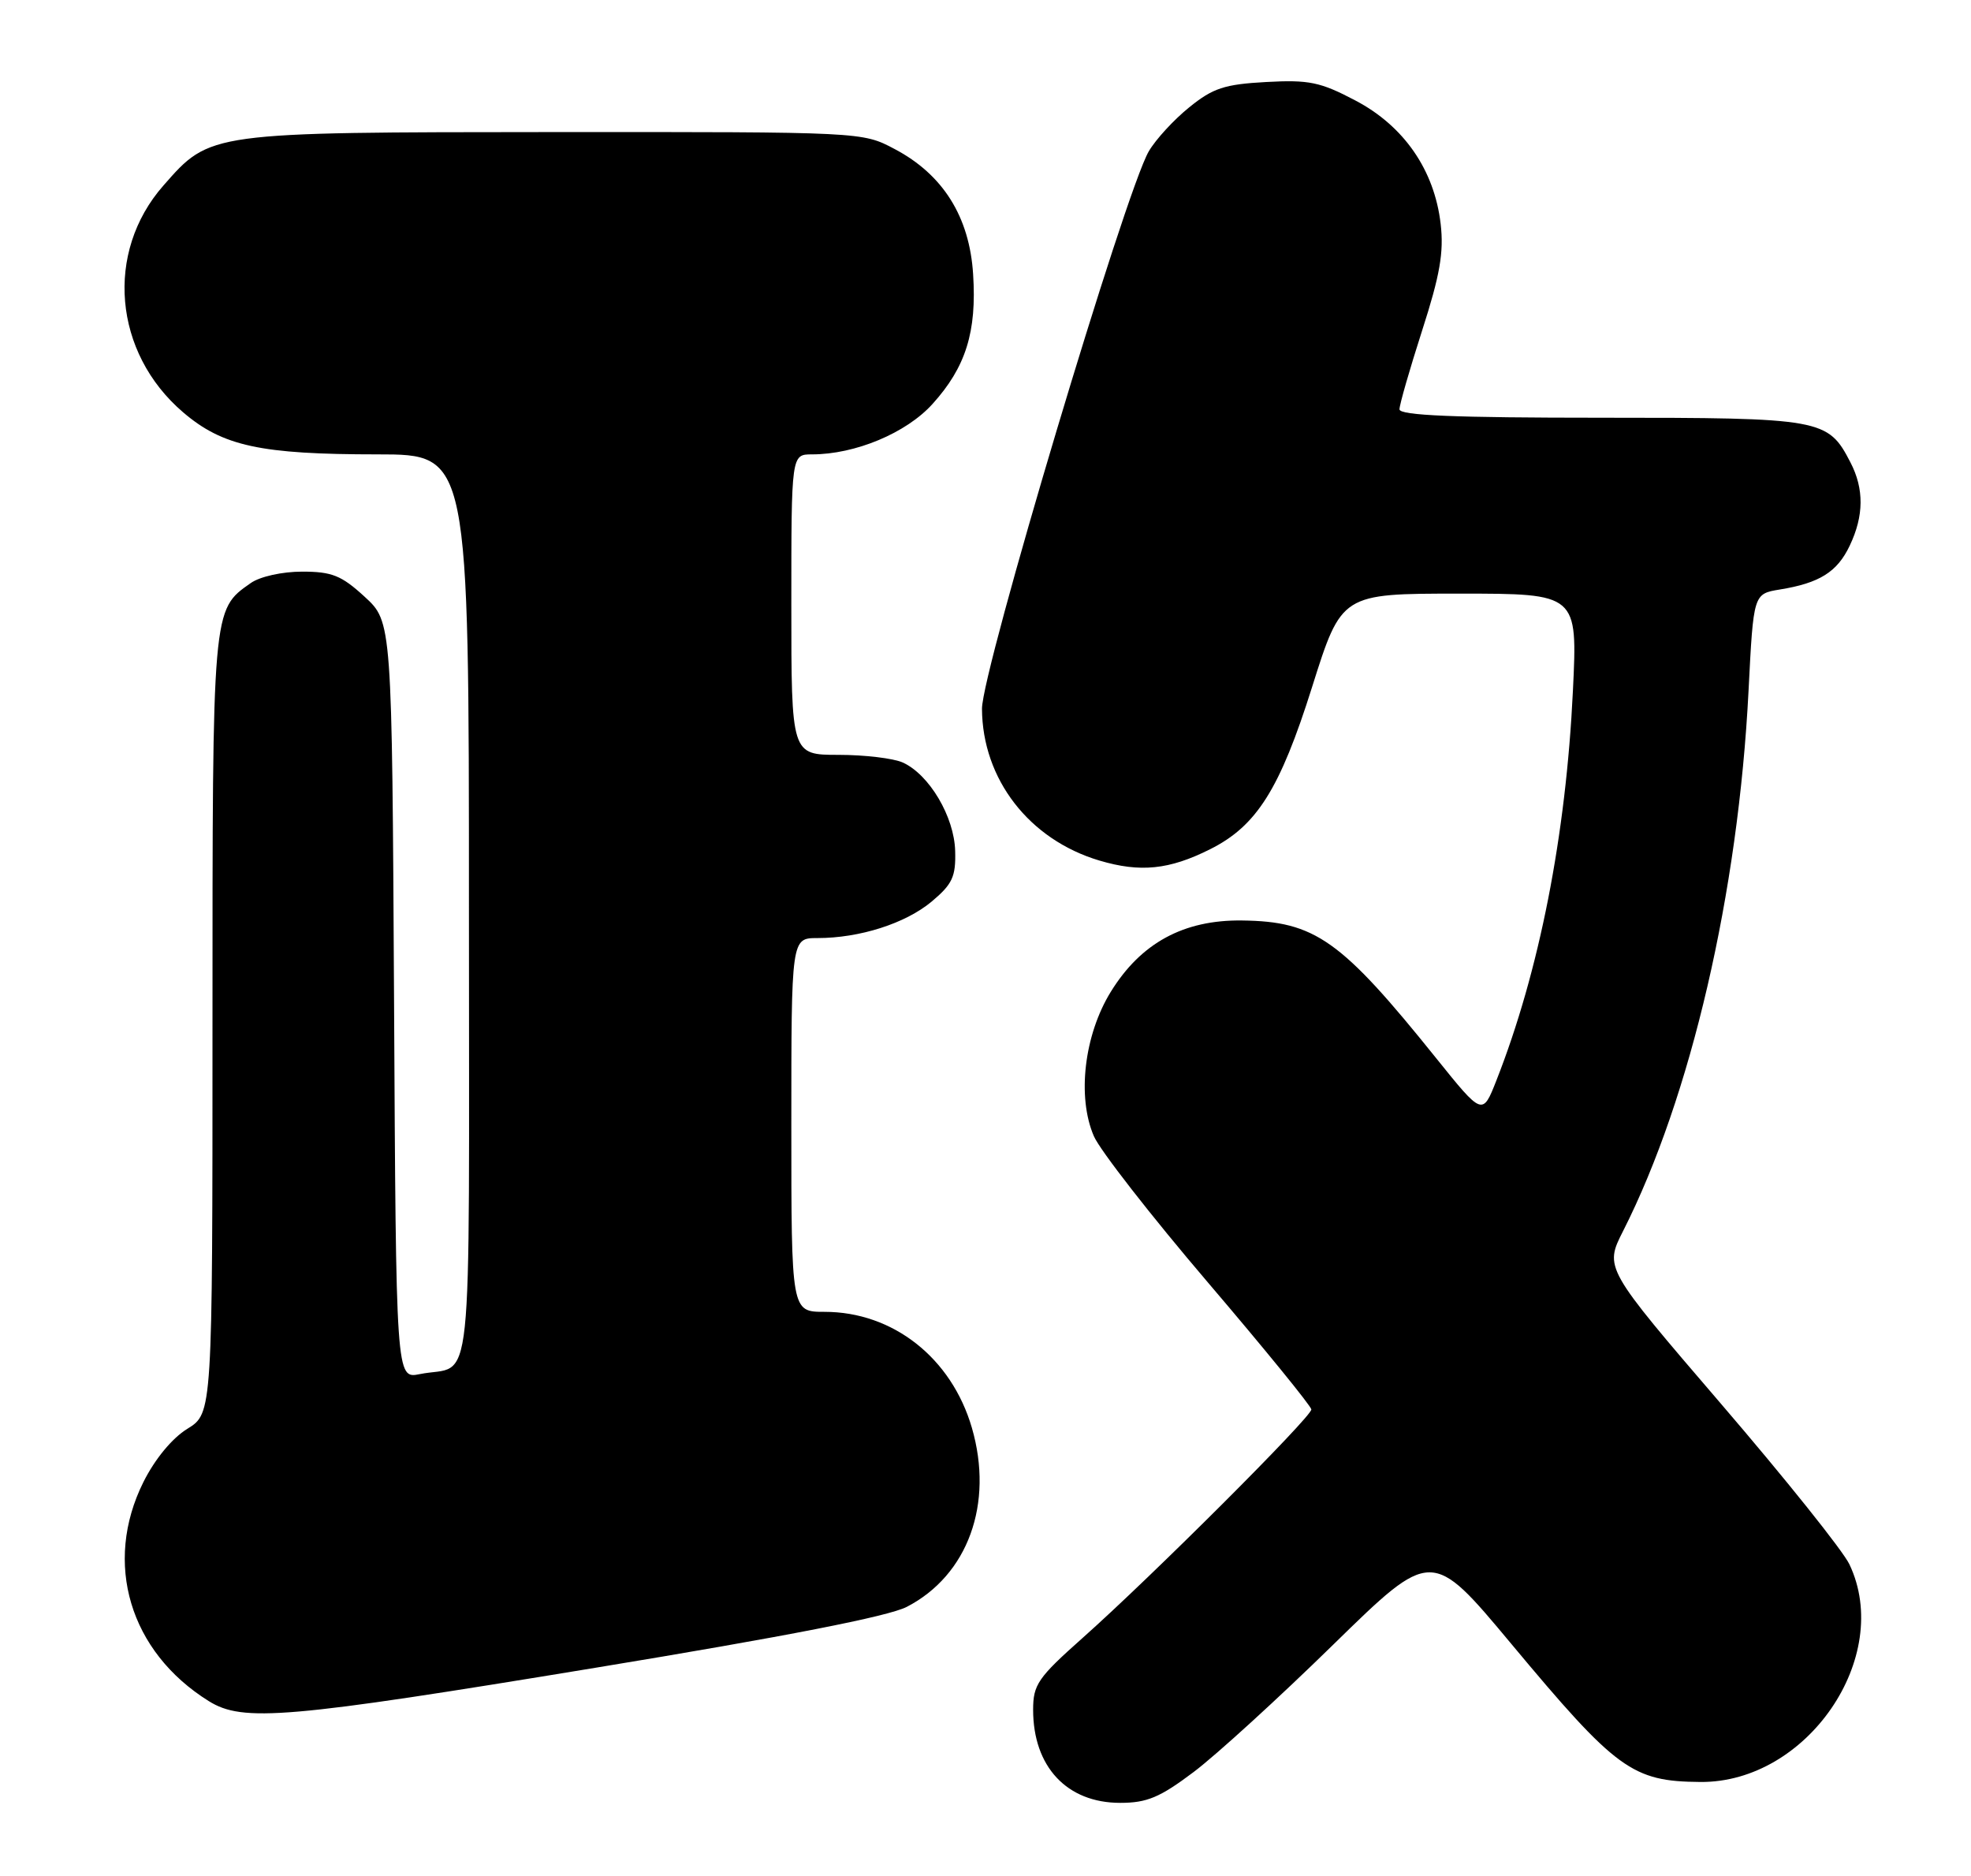 <?xml version="1.0" encoding="UTF-8" standalone="no"?>
<!DOCTYPE svg PUBLIC "-//W3C//DTD SVG 1.1//EN" "http://www.w3.org/Graphics/SVG/1.1/DTD/svg11.dtd" >
<svg xmlns="http://www.w3.org/2000/svg" xmlns:xlink="http://www.w3.org/1999/xlink" version="1.1" viewBox="0 0 269 256">
 <g >
 <path fill="currentColor"
d=" M 162.91 241.79 C 165.98 239.48 174.55 231.66 181.94 224.43 C 195.39 211.28 195.39 211.28 206.23 224.27 C 220.61 241.51 222.76 243.08 232.07 243.15 C 246.64 243.27 258.41 226.09 252.41 213.46 C 251.54 211.61 243.65 201.76 234.89 191.56 C 218.96 173.01 218.96 173.01 221.53 167.95 C 230.77 149.70 237.24 121.83 238.64 94.24 C 239.31 81.03 239.31 81.03 242.90 80.44 C 248.34 79.56 250.75 78.04 252.45 74.45 C 254.39 70.38 254.42 66.71 252.55 63.10 C 249.47 57.14 248.71 57.00 218.54 57.00 C 198.50 57.00 191.00 56.69 191.00 55.85 C 191.00 55.22 192.39 50.39 194.09 45.10 C 196.52 37.56 197.07 34.44 196.62 30.56 C 195.77 23.21 191.61 17.19 184.98 13.71 C 180.20 11.19 178.65 10.87 172.81 11.19 C 167.12 11.50 165.54 12.02 162.31 14.64 C 160.21 16.33 157.73 19.03 156.79 20.64 C 153.58 26.10 134.00 91.55 134.02 96.71 C 134.07 106.31 140.46 114.57 150.04 117.42 C 155.62 119.08 159.57 118.68 165.15 115.88 C 171.52 112.70 174.69 107.66 179.07 93.75 C 183.09 81.00 183.09 81.00 199.20 81.00 C 215.31 81.00 215.31 81.00 214.67 94.25 C 213.72 114.02 210.09 132.51 204.23 147.42 C 202.33 152.25 202.33 152.25 196.00 144.38 C 183.01 128.22 179.48 125.72 169.50 125.60 C 161.54 125.50 155.71 128.67 151.60 135.33 C 147.97 141.21 146.97 149.67 149.29 155.03 C 150.11 156.94 157.12 165.93 164.86 175.00 C 172.60 184.07 178.95 191.87 178.97 192.32 C 179.01 193.32 157.17 215.13 147.75 223.50 C 141.65 228.92 141.00 229.87 141.00 233.30 C 141.00 241.07 145.61 246.00 152.88 246.00 C 156.54 246.00 158.30 245.26 162.91 241.79 Z  M 81.25 227.57 C 107.26 223.29 121.23 220.56 123.75 219.26 C 132.10 214.95 135.65 205.18 132.64 194.82 C 129.86 185.29 121.88 179.00 112.53 179.00 C 108.00 179.00 108.00 179.00 108.00 153.50 C 108.00 128.00 108.00 128.00 111.56 128.00 C 117.33 128.00 123.56 126.01 127.14 123.03 C 129.98 120.65 130.46 119.63 130.36 116.12 C 130.24 111.45 126.84 105.70 123.22 104.05 C 121.95 103.47 118.00 103.00 114.45 103.00 C 108.00 103.00 108.00 103.00 108.00 82.50 C 108.00 62.00 108.00 62.00 110.82 62.00 C 116.72 62.00 123.69 59.09 127.27 55.12 C 131.81 50.10 133.32 45.29 132.81 37.42 C 132.32 29.58 128.70 23.81 122.09 20.33 C 117.69 18.00 117.69 18.00 75.59 18.02 C 28.43 18.05 28.71 18.01 22.30 25.32 C 14.29 34.43 15.48 48.12 24.98 56.25 C 30.39 60.88 35.56 62.00 51.55 62.00 C 64.00 62.00 64.00 62.00 64.00 123.93 C 64.00 192.88 64.73 186.00 57.28 187.50 C 54.05 188.15 54.05 188.15 53.78 136.50 C 53.50 84.85 53.50 84.85 49.76 81.42 C 46.60 78.52 45.30 78.00 41.24 78.00 C 38.51 78.00 35.48 78.67 34.22 79.56 C 28.96 83.24 29.00 82.83 29.00 139.87 C 29.00 192.84 29.00 192.84 25.57 194.96 C 23.48 196.25 21.14 199.09 19.57 202.23 C 14.07 213.27 17.69 225.39 28.50 232.12 C 33.15 235.02 39.11 234.51 81.25 227.57 Z "/>
</g>
</svg>